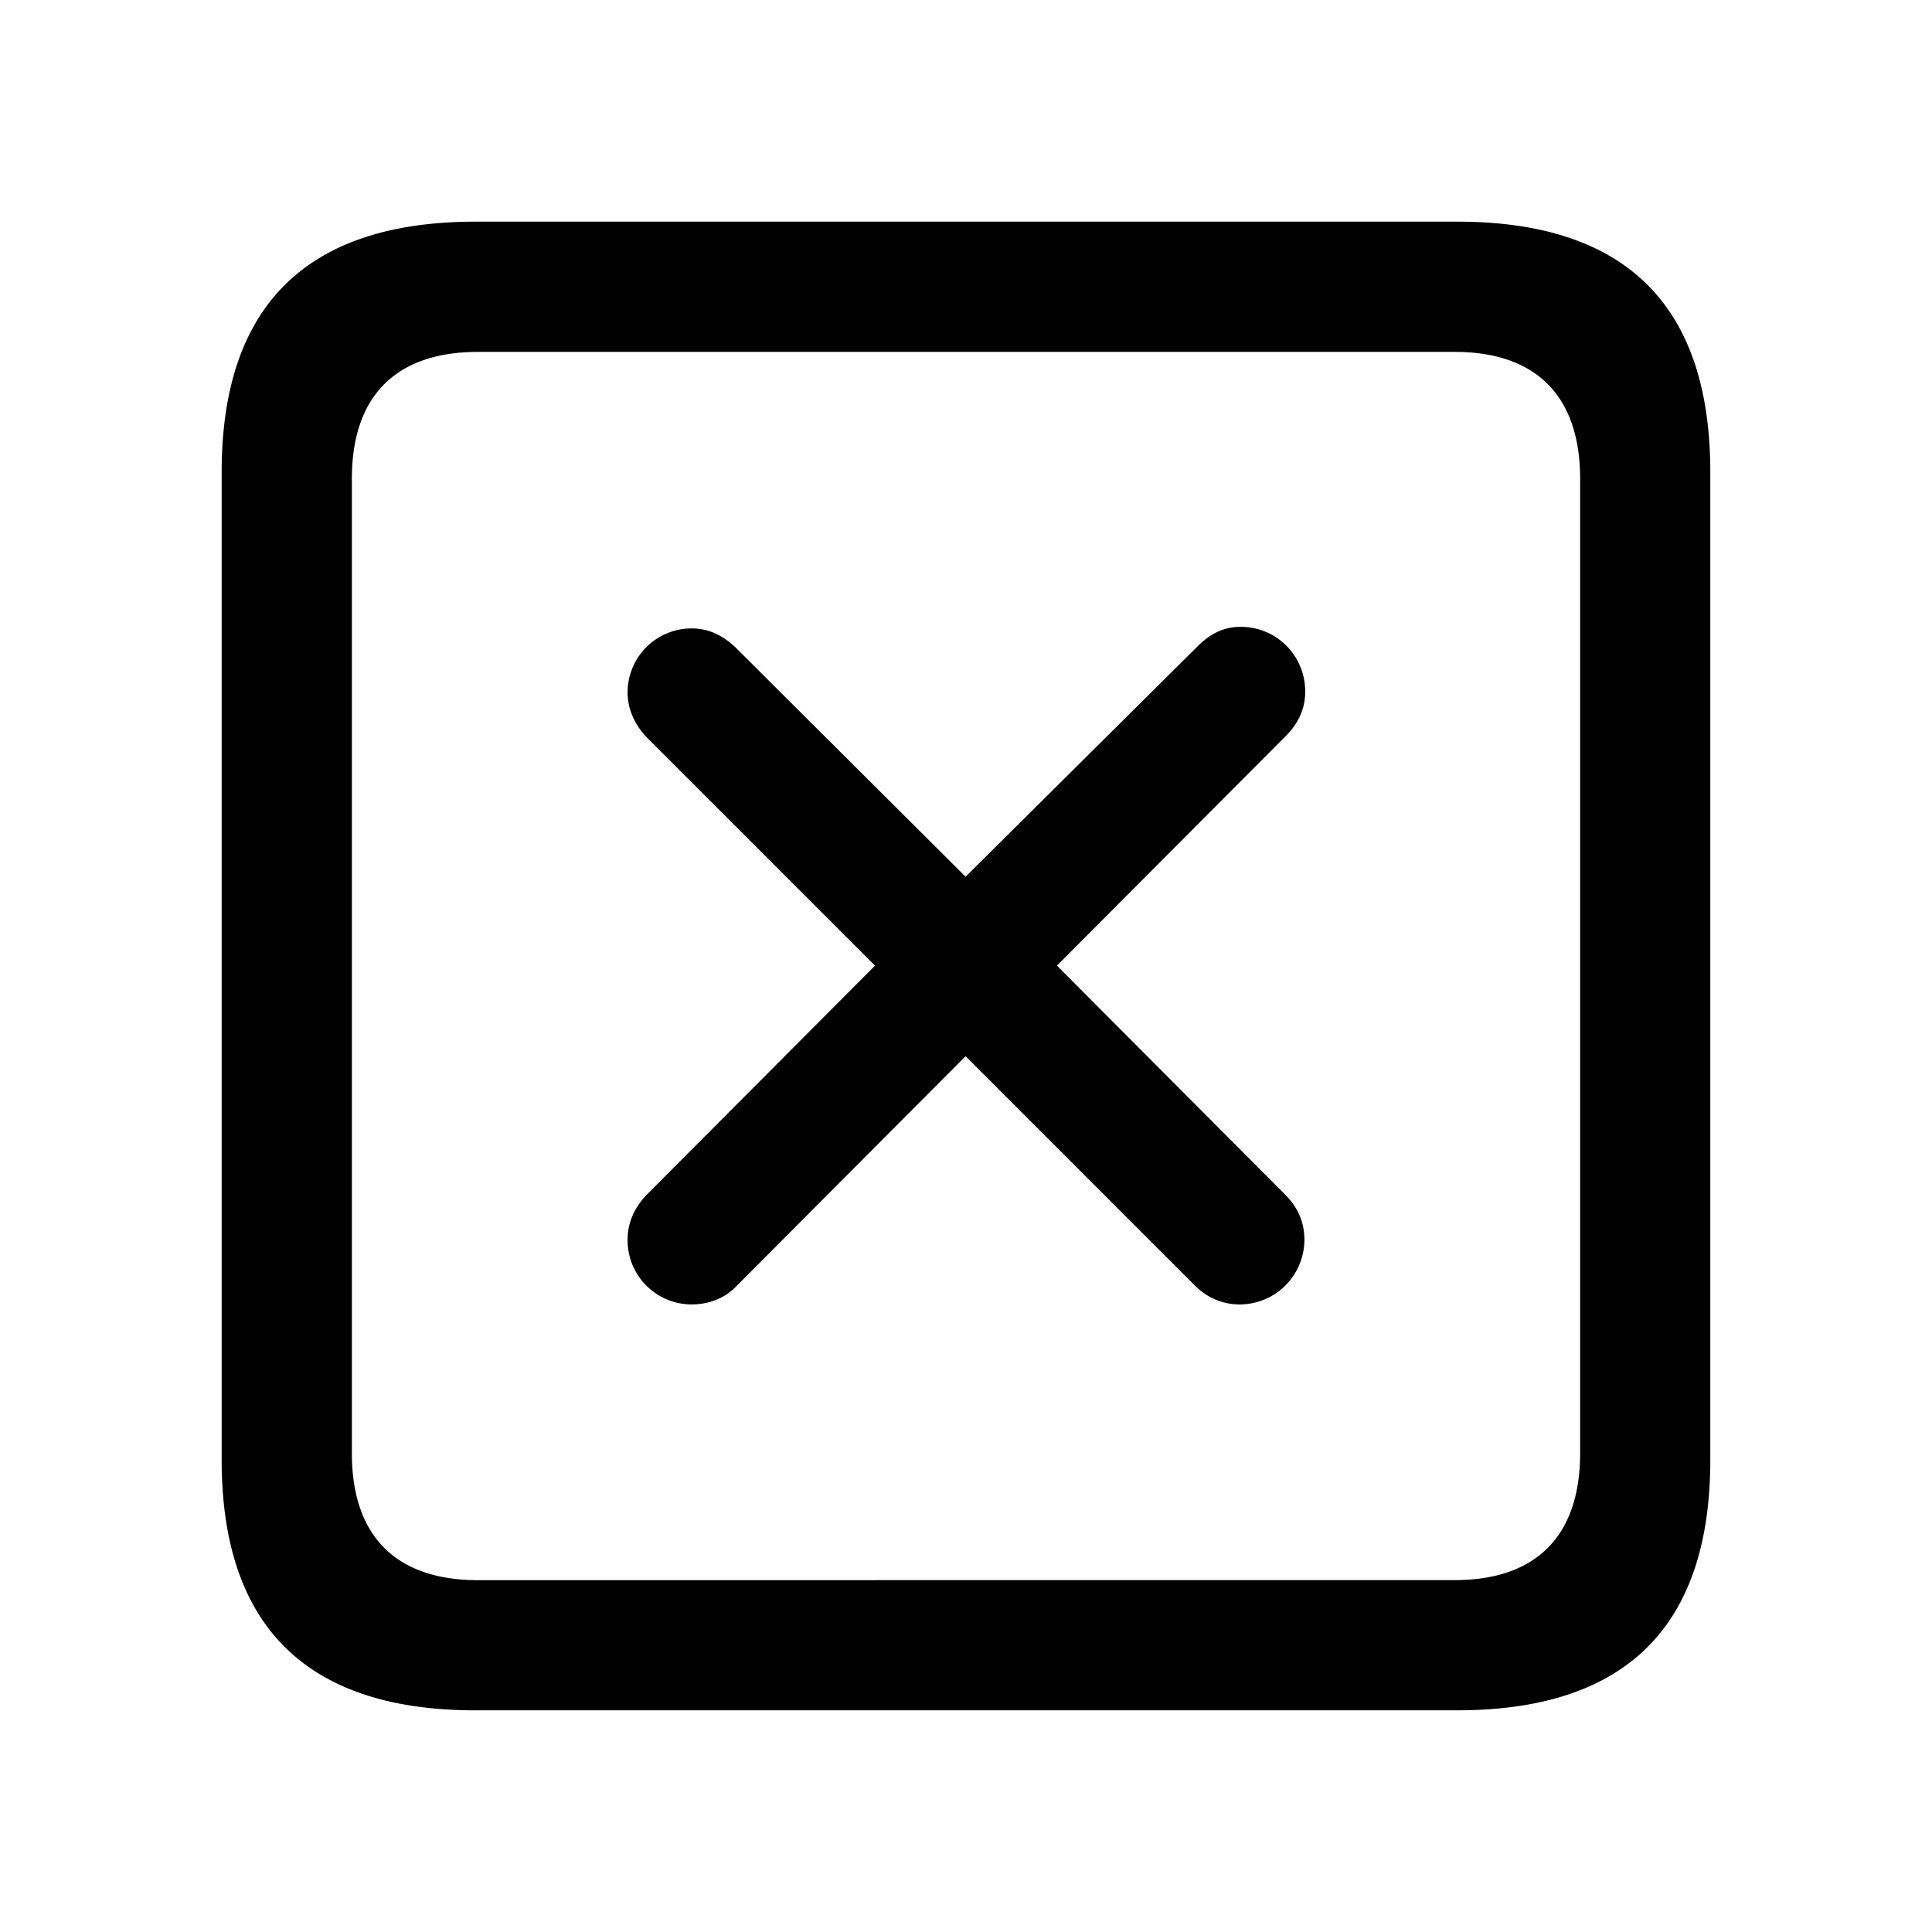 <svg xmlns="http://www.w3.org/2000/svg" width="1em" height="1em" viewBox="0 0 56 56"><path fill="currentColor" d="M13.785 49.574h28.453c4.899 0 7.336-2.437 7.336-7.265V13.69c0-4.828-2.437-7.265-7.336-7.265H13.785c-4.875 0-7.36 2.414-7.36 7.265v28.62c0 4.851 2.485 7.265 7.36 7.265m.07-3.773c-2.343 0-3.656-1.242-3.656-3.68V13.88c0-2.438 1.313-3.68 3.656-3.68h28.313c2.32 0 3.633 1.242 3.633 3.68v28.24c0 2.438-1.313 3.68-3.633 3.68Zm4.336-9.867a1.86 1.86 0 0 0 1.852 1.875c.515 0 .984-.188 1.312-.54l6.633-6.656l6.656 6.657c.329.328.774.539 1.29.539a1.88 1.88 0 0 0 1.875-1.875c0-.54-.211-.961-.563-1.313l-6.61-6.633l6.634-6.656c.374-.375.562-.797.562-1.289c0-1.031-.82-1.875-1.875-1.875c-.469 0-.867.188-1.242.563l-6.727 6.68l-6.68-6.657c-.351-.328-.75-.54-1.265-.54a1.856 1.856 0 0 0-1.852 1.852c0 .493.211.938.54 1.29l6.632 6.632l-6.633 6.657c-.328.351-.539.773-.539 1.289"/></svg>